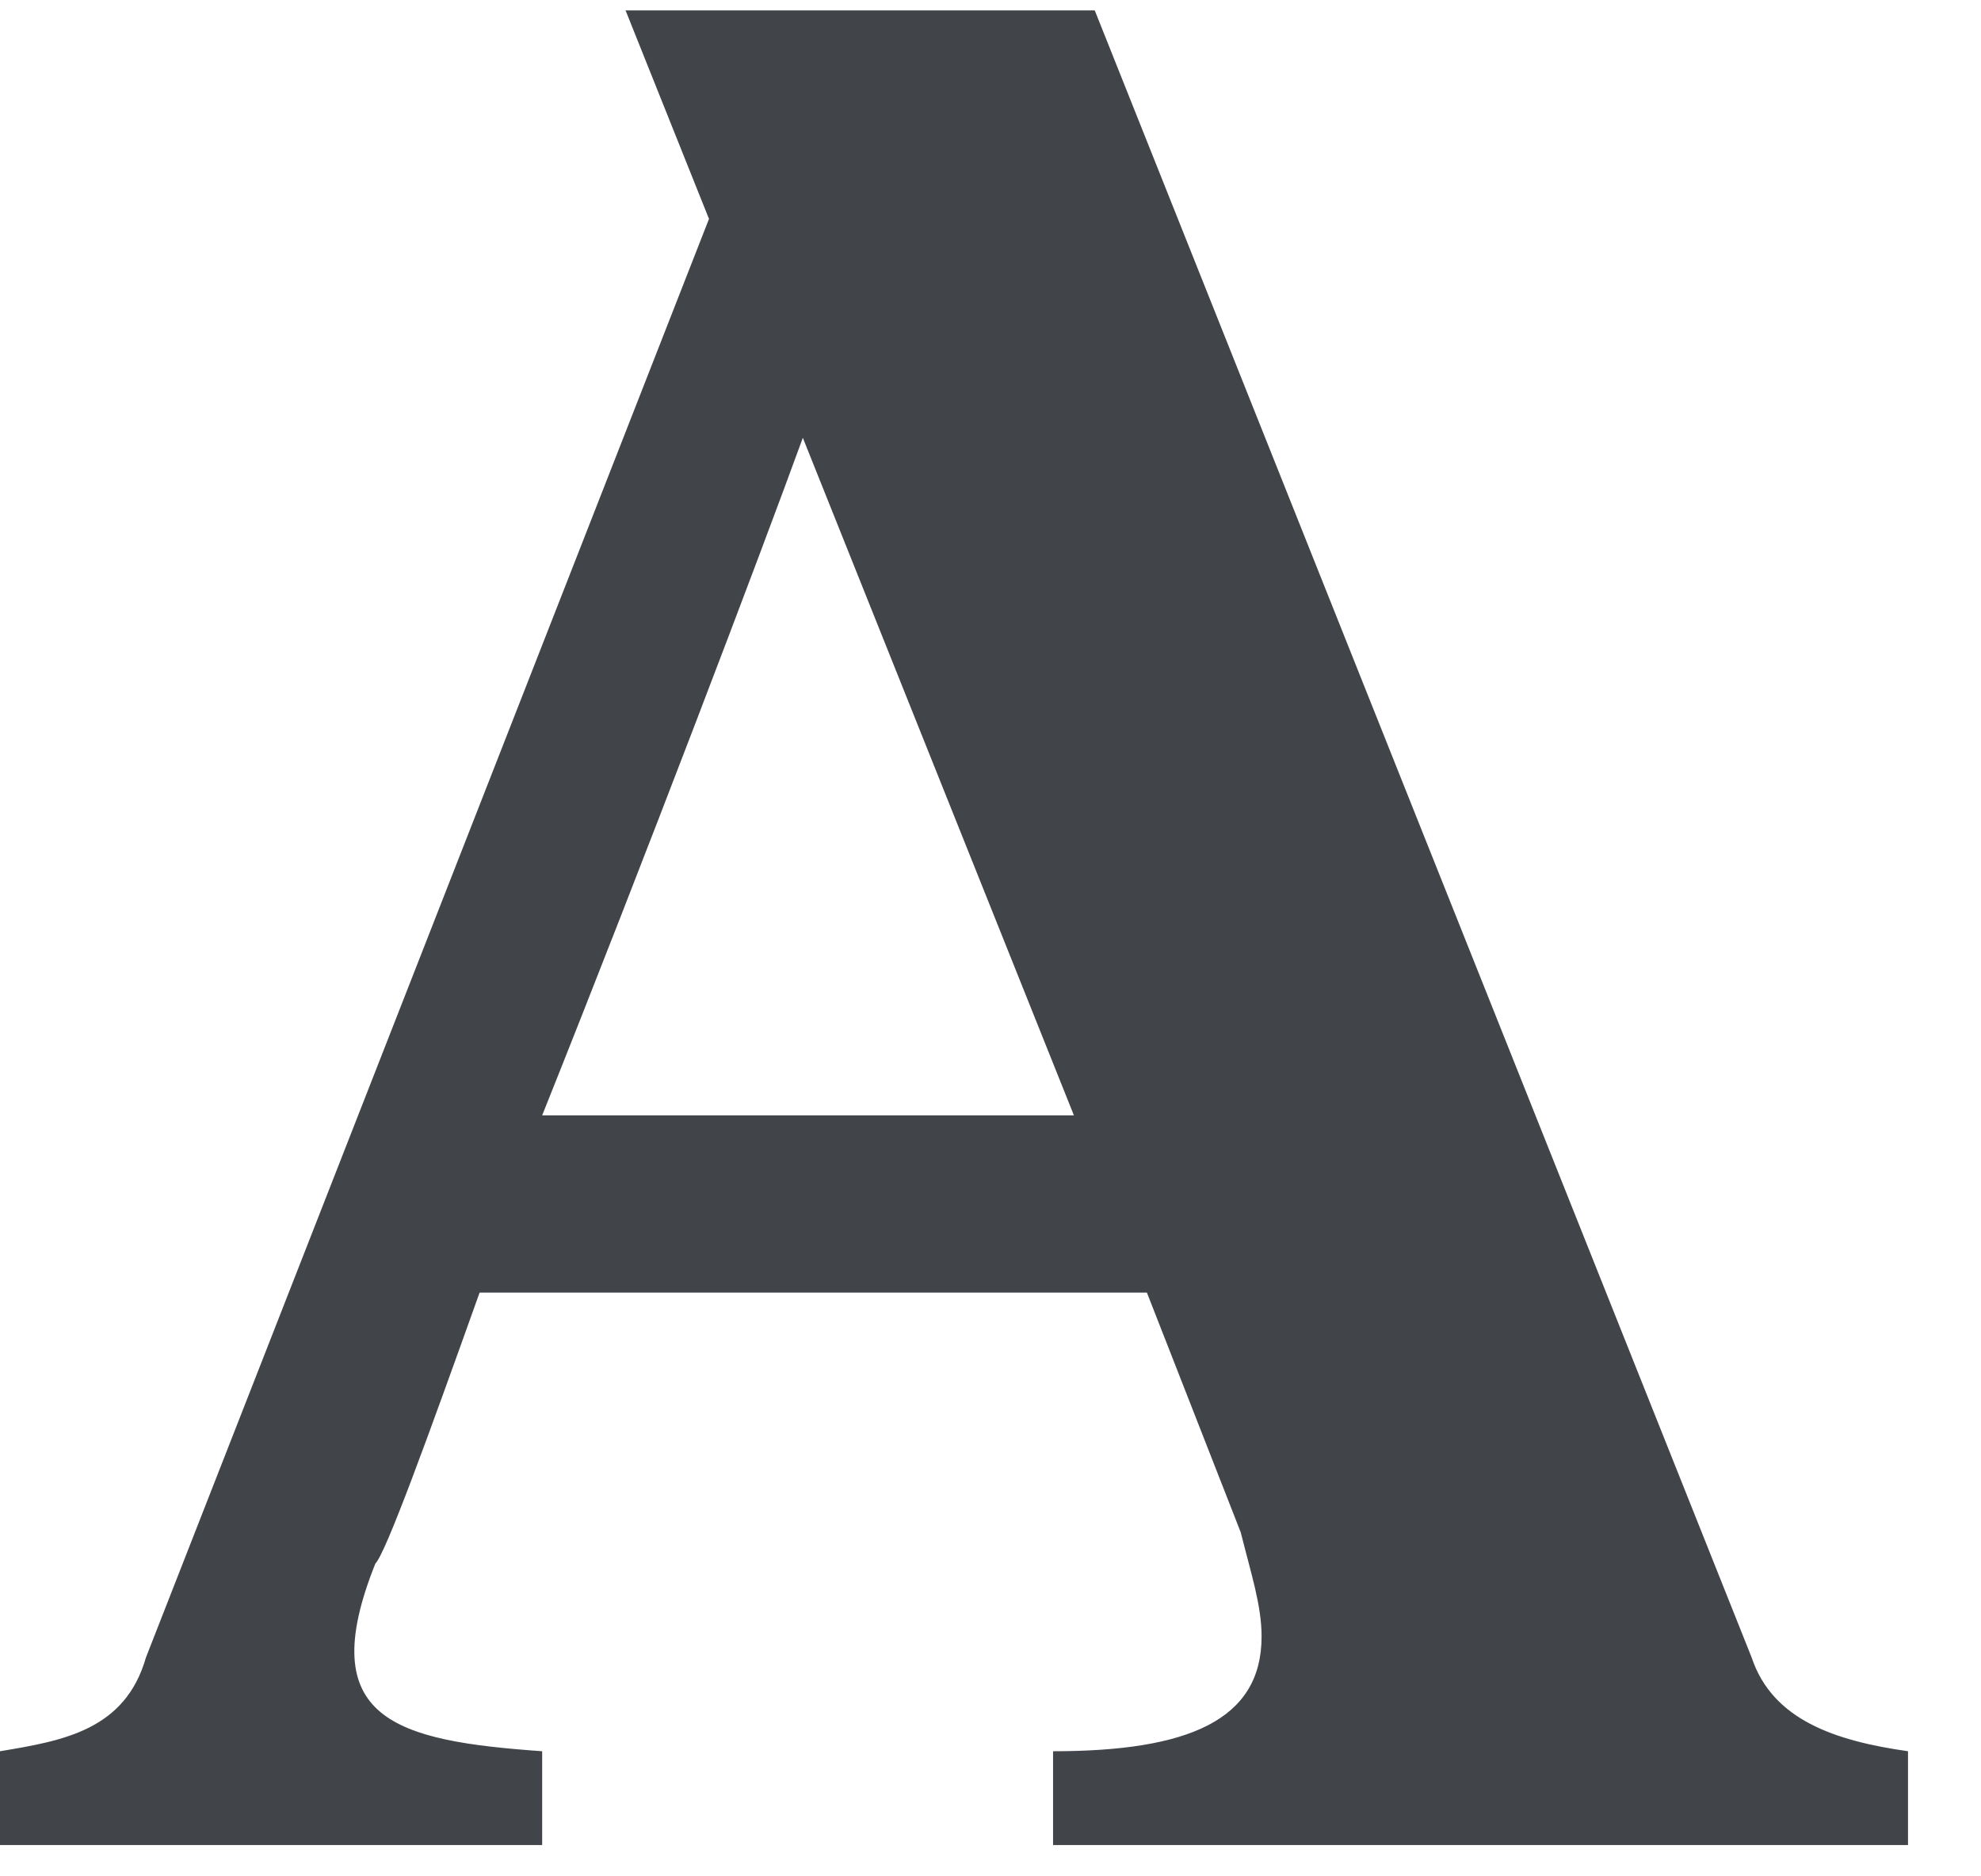 <?xml version="1.0" encoding="UTF-8" standalone="no"?>
<!-- Generator: Adobe Illustrator 18.0.0, SVG Export Plug-In . SVG Version: 6.00 Build 0)  -->

<svg
   xmlns:dc="http://purl.org/dc/elements/1.1/"
   xmlns:cc="http://creativecommons.org/ns#"
   xmlns:rdf="http://www.w3.org/1999/02/22-rdf-syntax-ns#"
   xmlns:svg="http://www.w3.org/2000/svg"
   xmlns="http://www.w3.org/2000/svg"
   xmlns:sodipodi="http://sodipodi.sourceforge.net/DTD/sodipodi-0.dtd"
   xmlns:inkscape="http://www.inkscape.org/namespaces/inkscape"
   version="1.1"
   id="Layer_1"
   x="0px"
   y="0px"
   viewBox="127.4 141 19 18"
   enable-background="new 127.4 141 145.2 18"
   xml:space="preserve"
   inkscape:version="0.91 r13725"
   sodipodi:docname="Academia.edu_logo.svg"
   width="19"
   height="18"><defs
     id="defs3420" /><sodipodi:namedview
     pagecolor="#ffffff"
     bordercolor="#666666"
     borderopacity="1"
     objecttolerance="10"
     gridtolerance="10"
     guidetolerance="10"
     inkscape:pageopacity="0"
     inkscape:pageshadow="2"
     inkscape:window-width="1920"
     inkscape:window-height="990"
     id="namedview3418"
     showgrid="false"
     inkscape:zoom="12.086777"
     inkscape:cx="72.599998"
     inkscape:cy="9"
     inkscape:window-x="0"
     inkscape:window-y="33"
     inkscape:window-maximized="1"
     inkscape:current-layer="g3400" /><g
     id="g3400"><path
       d="m 144.2,156.9 -6.3,-15.8 -4.5,0 0.8,2 -5.4,13.8 c -0.2,0.7 -0.8,0.8 -1.4,0.9 l 0,0.9 5.2,0 0,-0.9 0,0 0,0 0,0 0,0 c -1.4,-0.1 -2.2,-0.3 -1.6,-1.8 0.1,-0.1 0.5,-1.2 1,-2.6 l 6.4,0 0.9,2.3 c 0.1,0.4 0.2,0.7 0.2,1 0,0.8 -0.7,1.1 -2,1.1 l 0,0.9 8.2,0 0,-0.9 c -0.7,-0.1 -1.3,-0.3 -1.5,-0.9 z m -11.6,-5.2 c 1,-2.5 2.1,-5.4 2.5,-6.5 l 2.6,6.5 -5.1,0 z"
       id="path3414"
       inkscape:connector-curvature="0"
       style="fill:#41454a" /></g></svg>